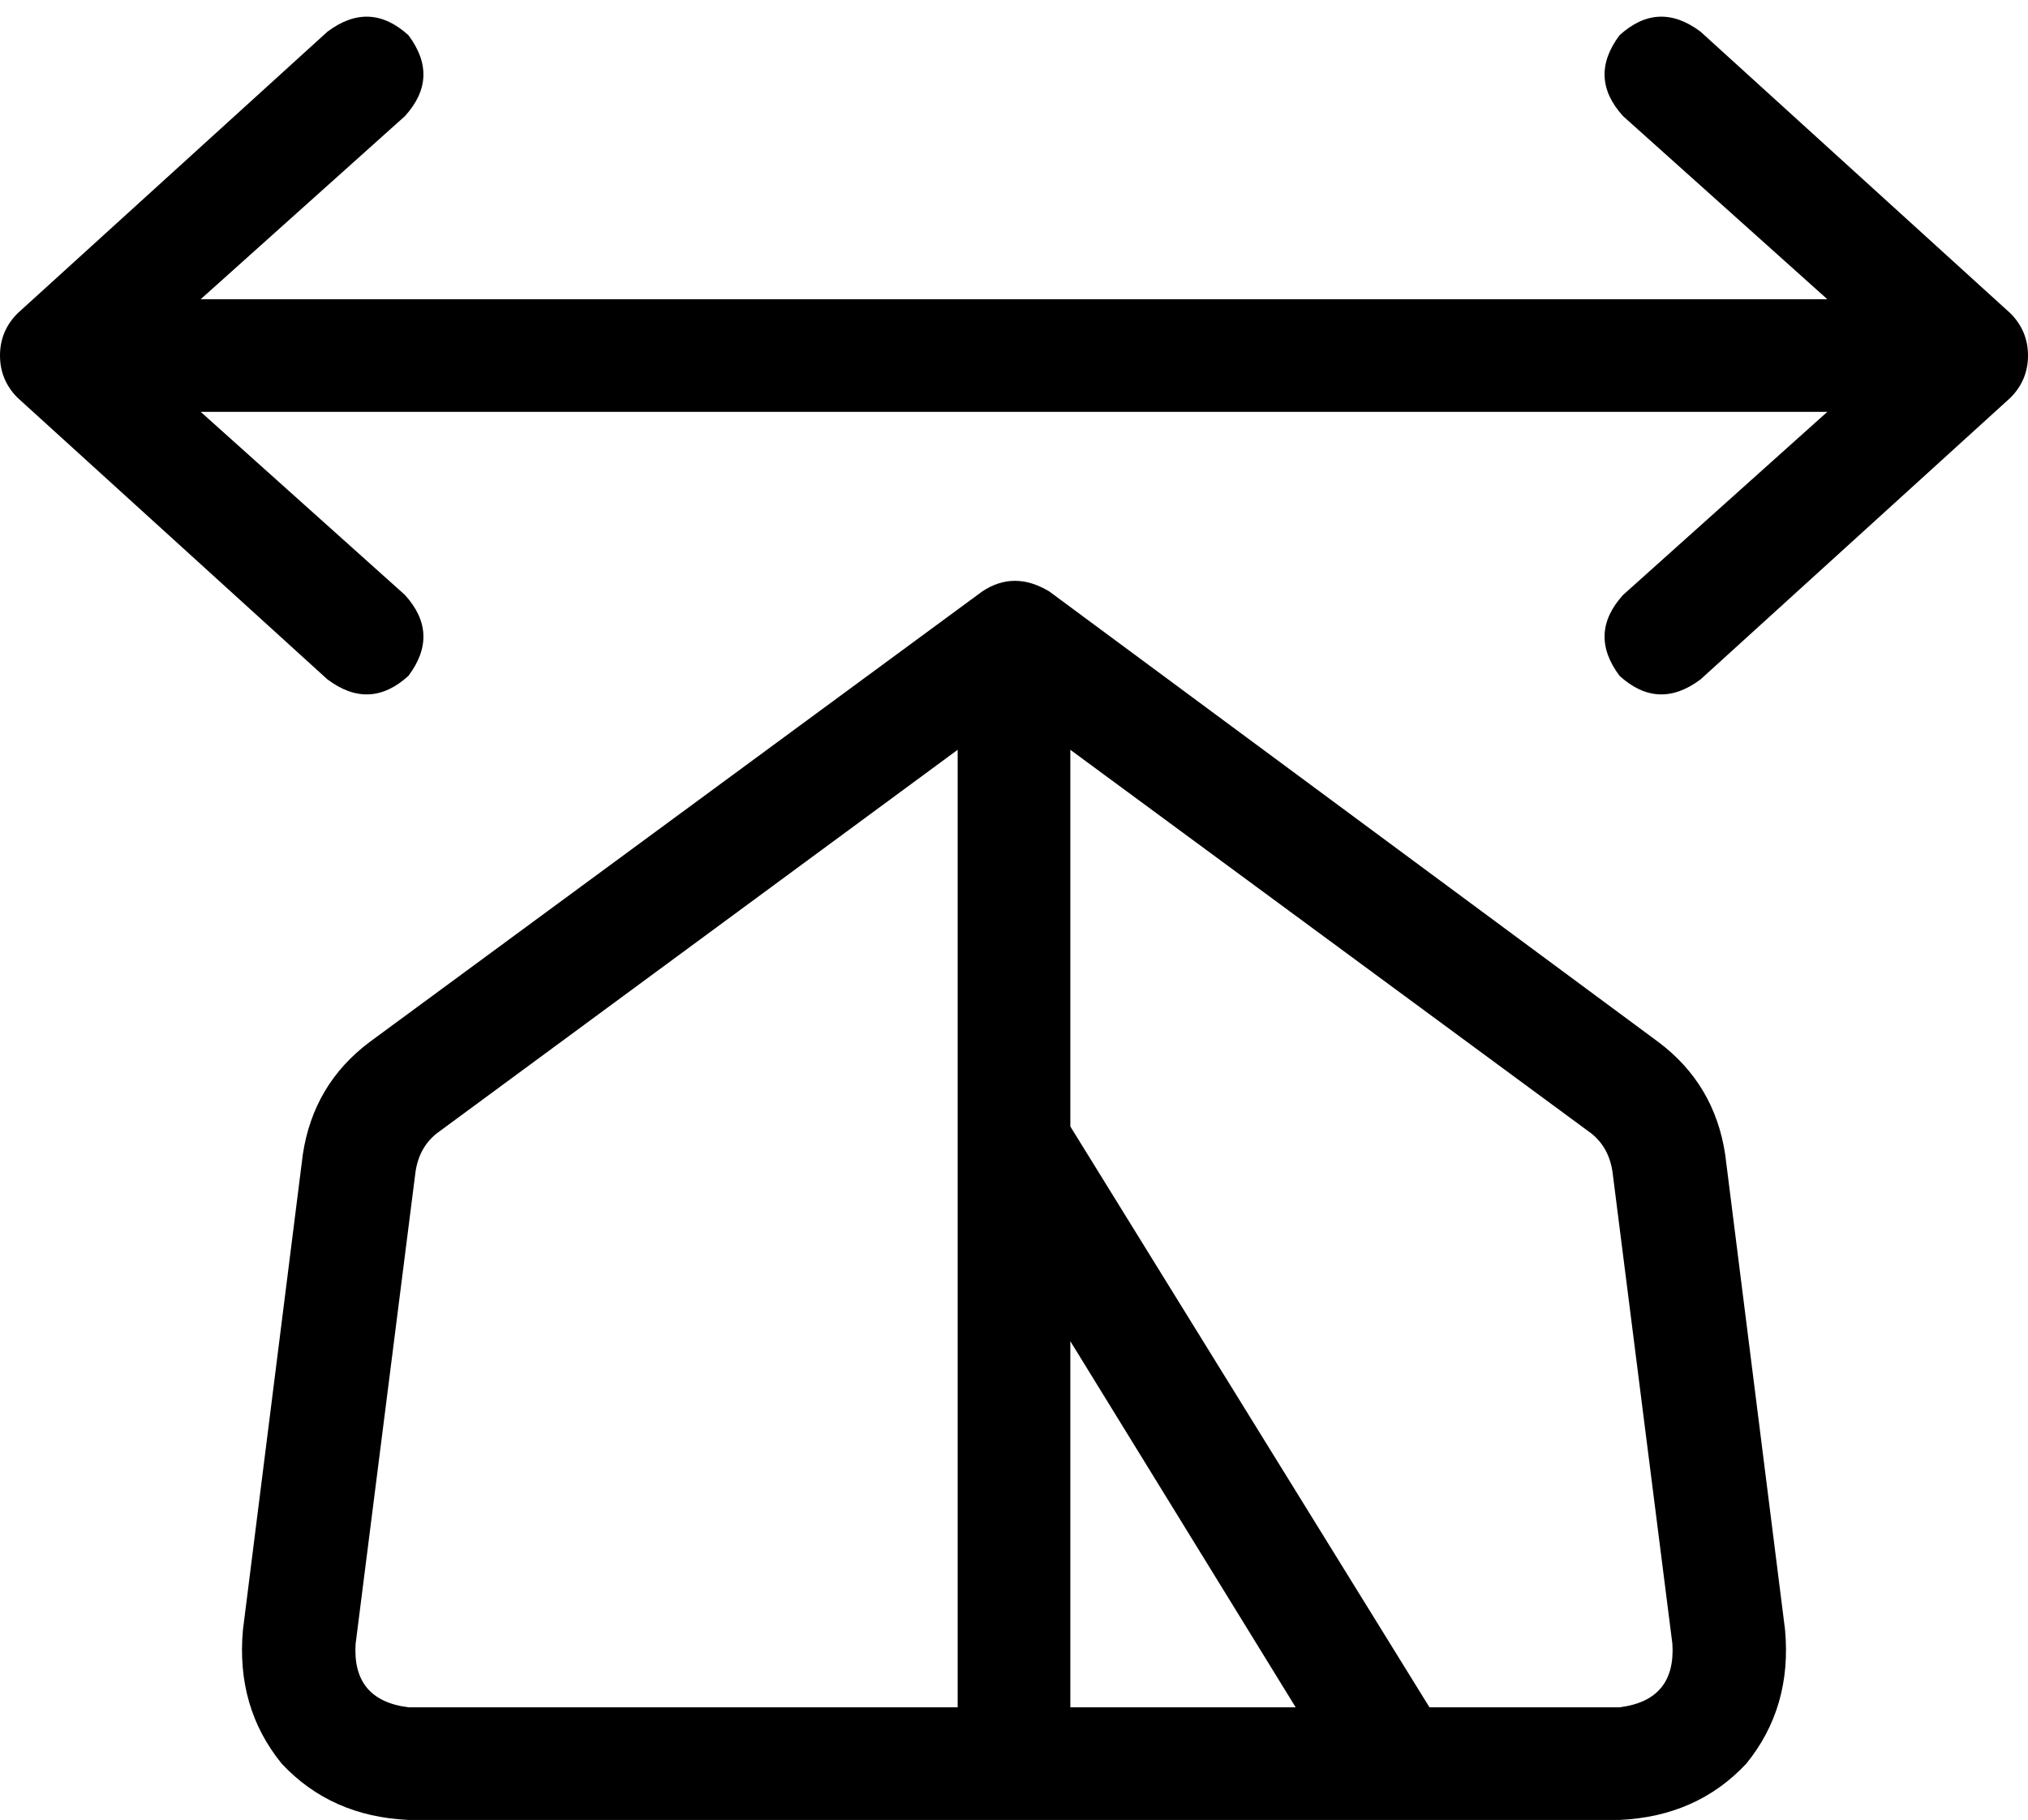 <svg viewBox="0 0 576 517">
  <path
    d="M 483 9 Q 471 0 460 10 Q 451 22 461 33 L 519 85 L 57 85 L 115 33 Q 125 22 116 10 Q 105 0 93 9 L 5 89 Q 0 94 0 101 Q 0 108 5 113 L 93 193 Q 105 202 116 192 Q 125 180 115 169 L 57 117 L 519 117 L 461 169 Q 451 180 460 192 Q 471 202 483 193 L 571 113 Q 576 108 576 101 Q 576 94 571 89 L 483 9 L 483 9 Z M 298 168 Q 288 162 279 168 L 105 296 Q 89 308 86 328 L 69 463 Q 67 485 80 501 Q 94 516 116 517 L 460 517 Q 482 516 496 501 Q 509 485 507 463 L 490 328 Q 487 308 471 296 L 298 168 L 298 168 Z M 272 213 L 272 325 Q 272 325 272 325 Q 272 325 272 325 L 272 485 L 116 485 Q 100 483 101 467 L 118 333 Q 119 326 124 322 L 272 213 L 272 213 Z M 304 381 L 368 485 L 304 485 L 304 381 L 304 381 Z M 304 320 L 304 213 L 452 322 Q 457 326 458 333 L 475 467 Q 476 483 460 485 L 406 485 L 406 485 L 304 320 L 304 320 Z"
  />
</svg>